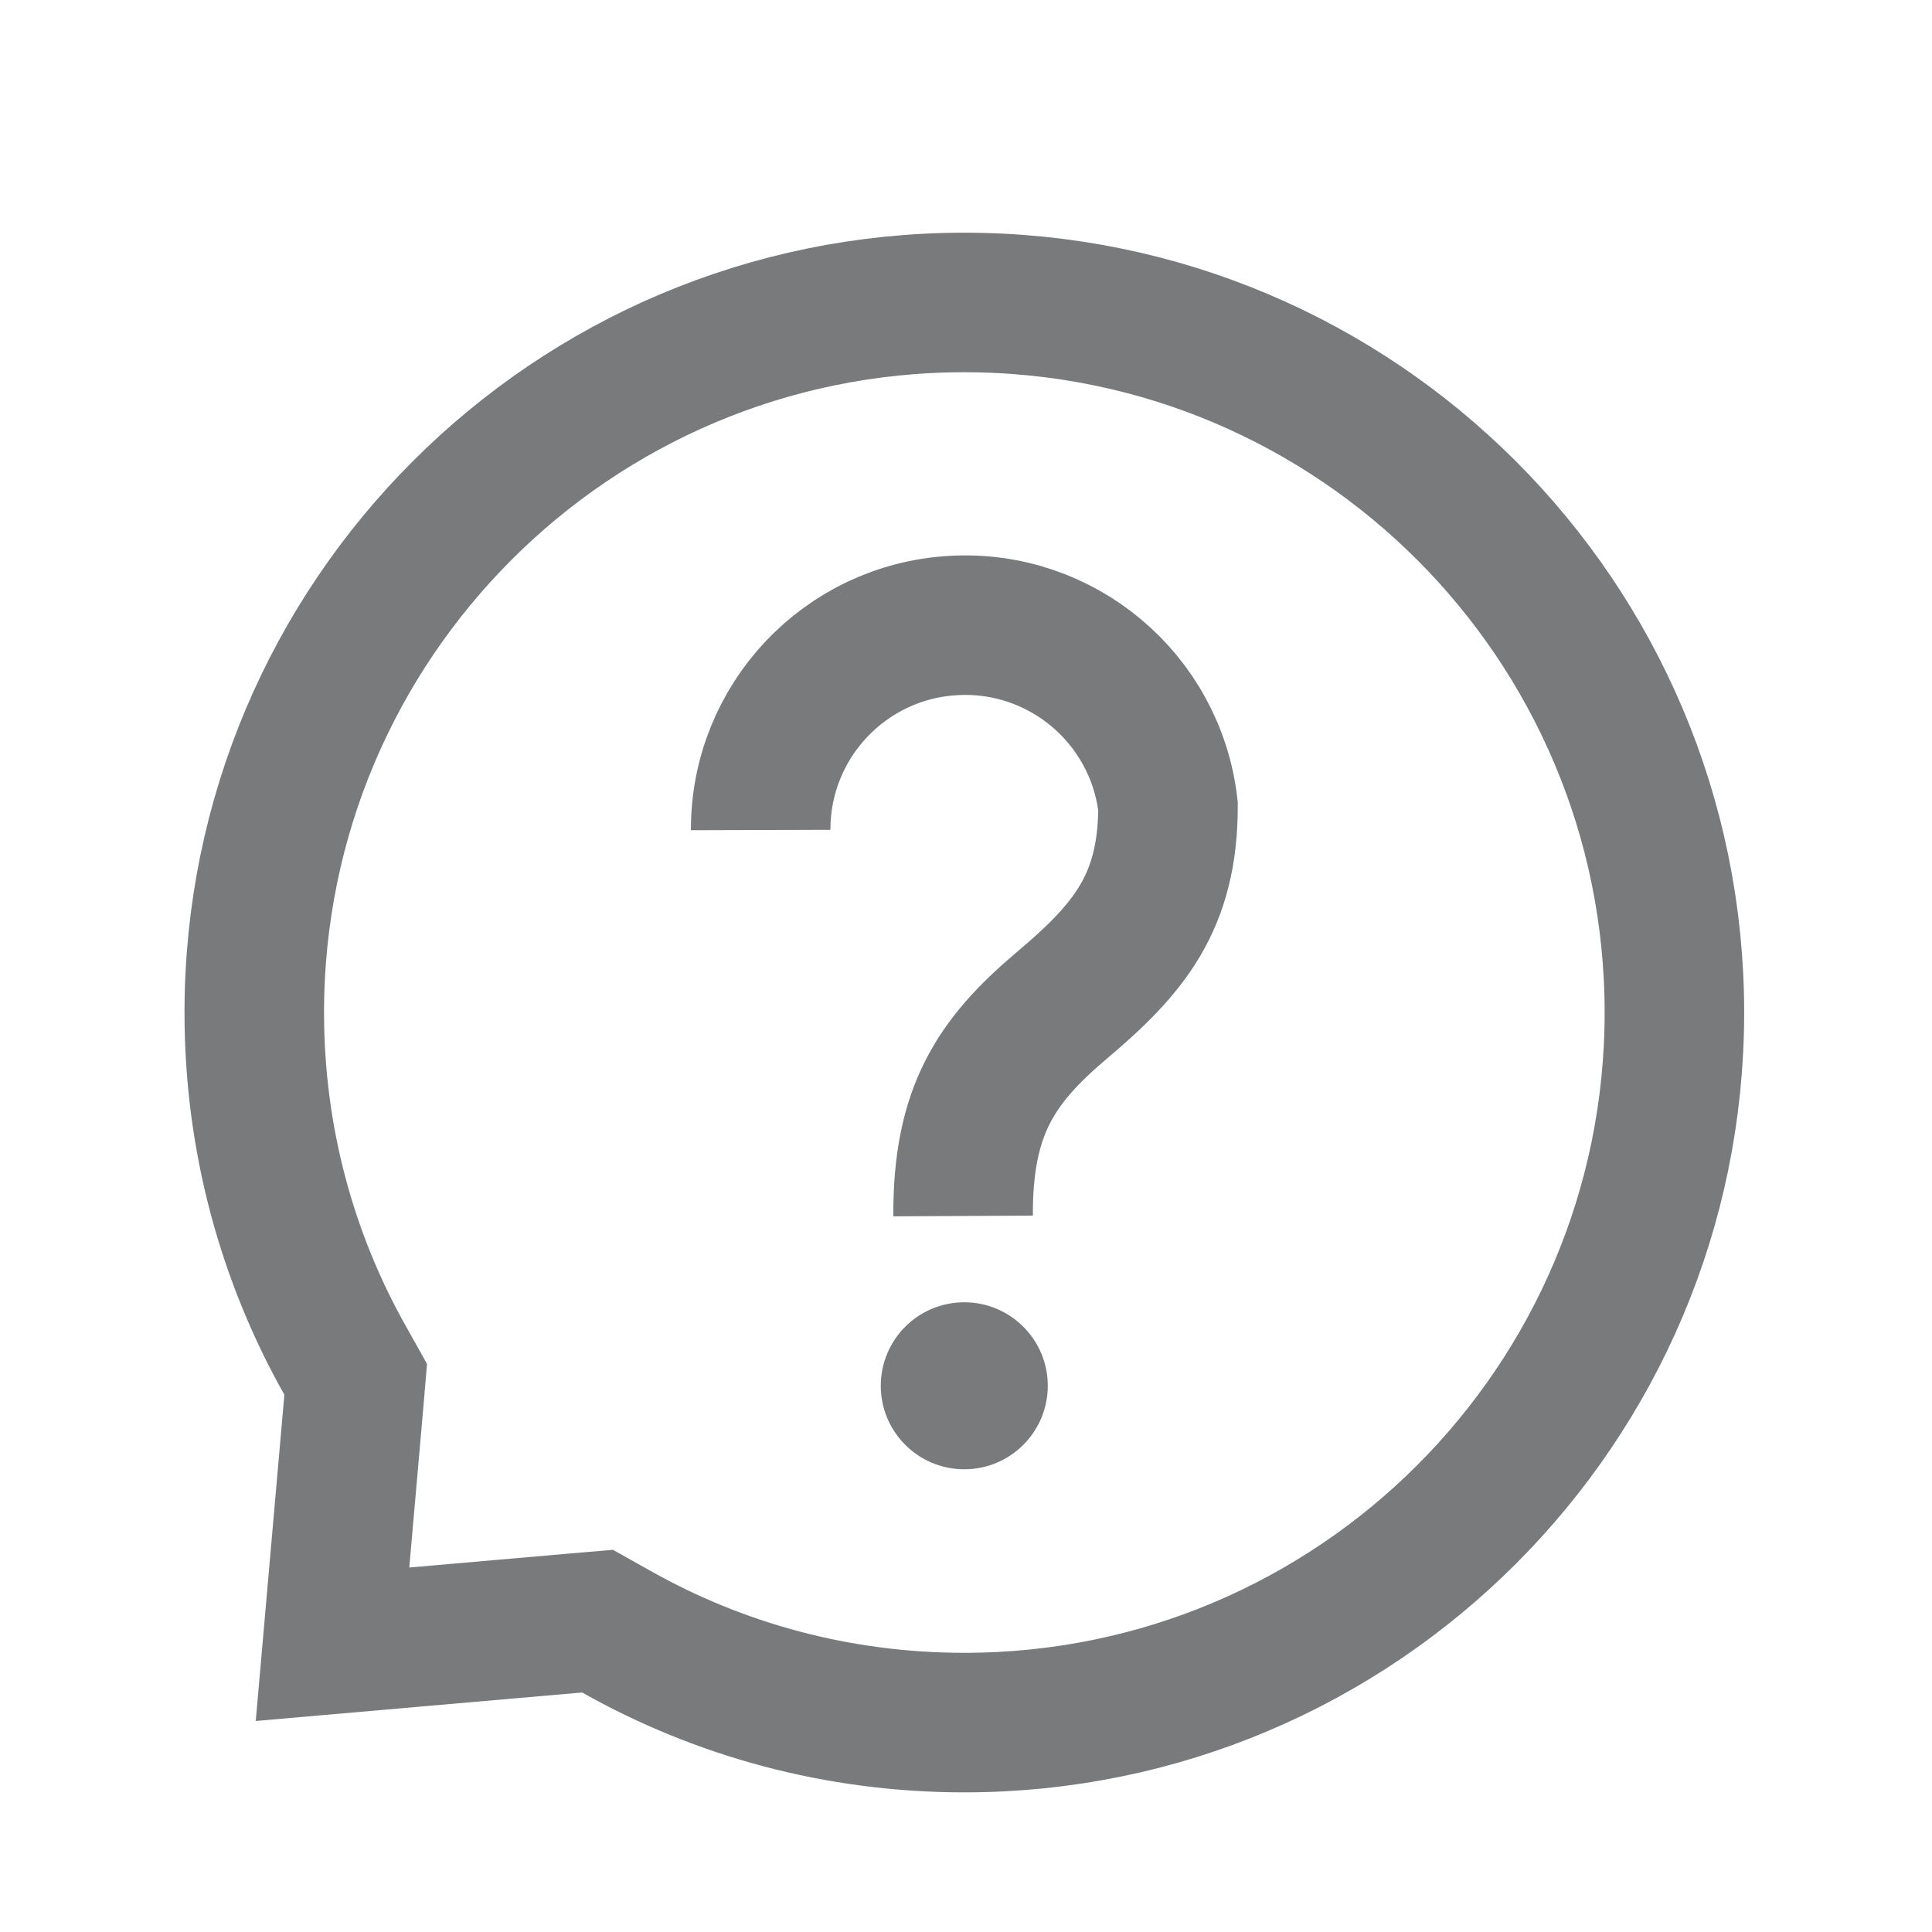 <svg width="18" height="18" viewBox="0 0 18 18" fill="none" xmlns="http://www.w3.org/2000/svg">
<path d="M8.973 11.329C8.968 10.355 9.275 9.888 9.895 9.365C10.515 8.842 10.882 8.408 10.882 7.511C10.767 6.507 9.888 5.768 8.879 5.828C7.871 5.886 7.084 6.722 7.087 7.733" stroke="#797A7B" stroke-width="1.3"/>
<path d="M8.984 2.818C12.638 2.818 15.6 5.78 15.6 9.434C15.6 13.087 12.638 16.049 8.984 16.049C7.805 16.049 6.7 15.742 5.742 15.202L5.567 15.104L5.367 15.121L3.098 15.319L3.297 13.051L3.314 12.851L3.216 12.676C2.676 11.718 2.369 10.613 2.369 9.434C2.369 5.78 5.331 2.818 8.984 2.818Z" stroke="#797A7B" stroke-width="1.3"/>
<circle cx="8.984" cy="12.911" r="0.65" fill="#797A7B" stroke="#797A7B" stroke-width="0.256"/>
</svg>

